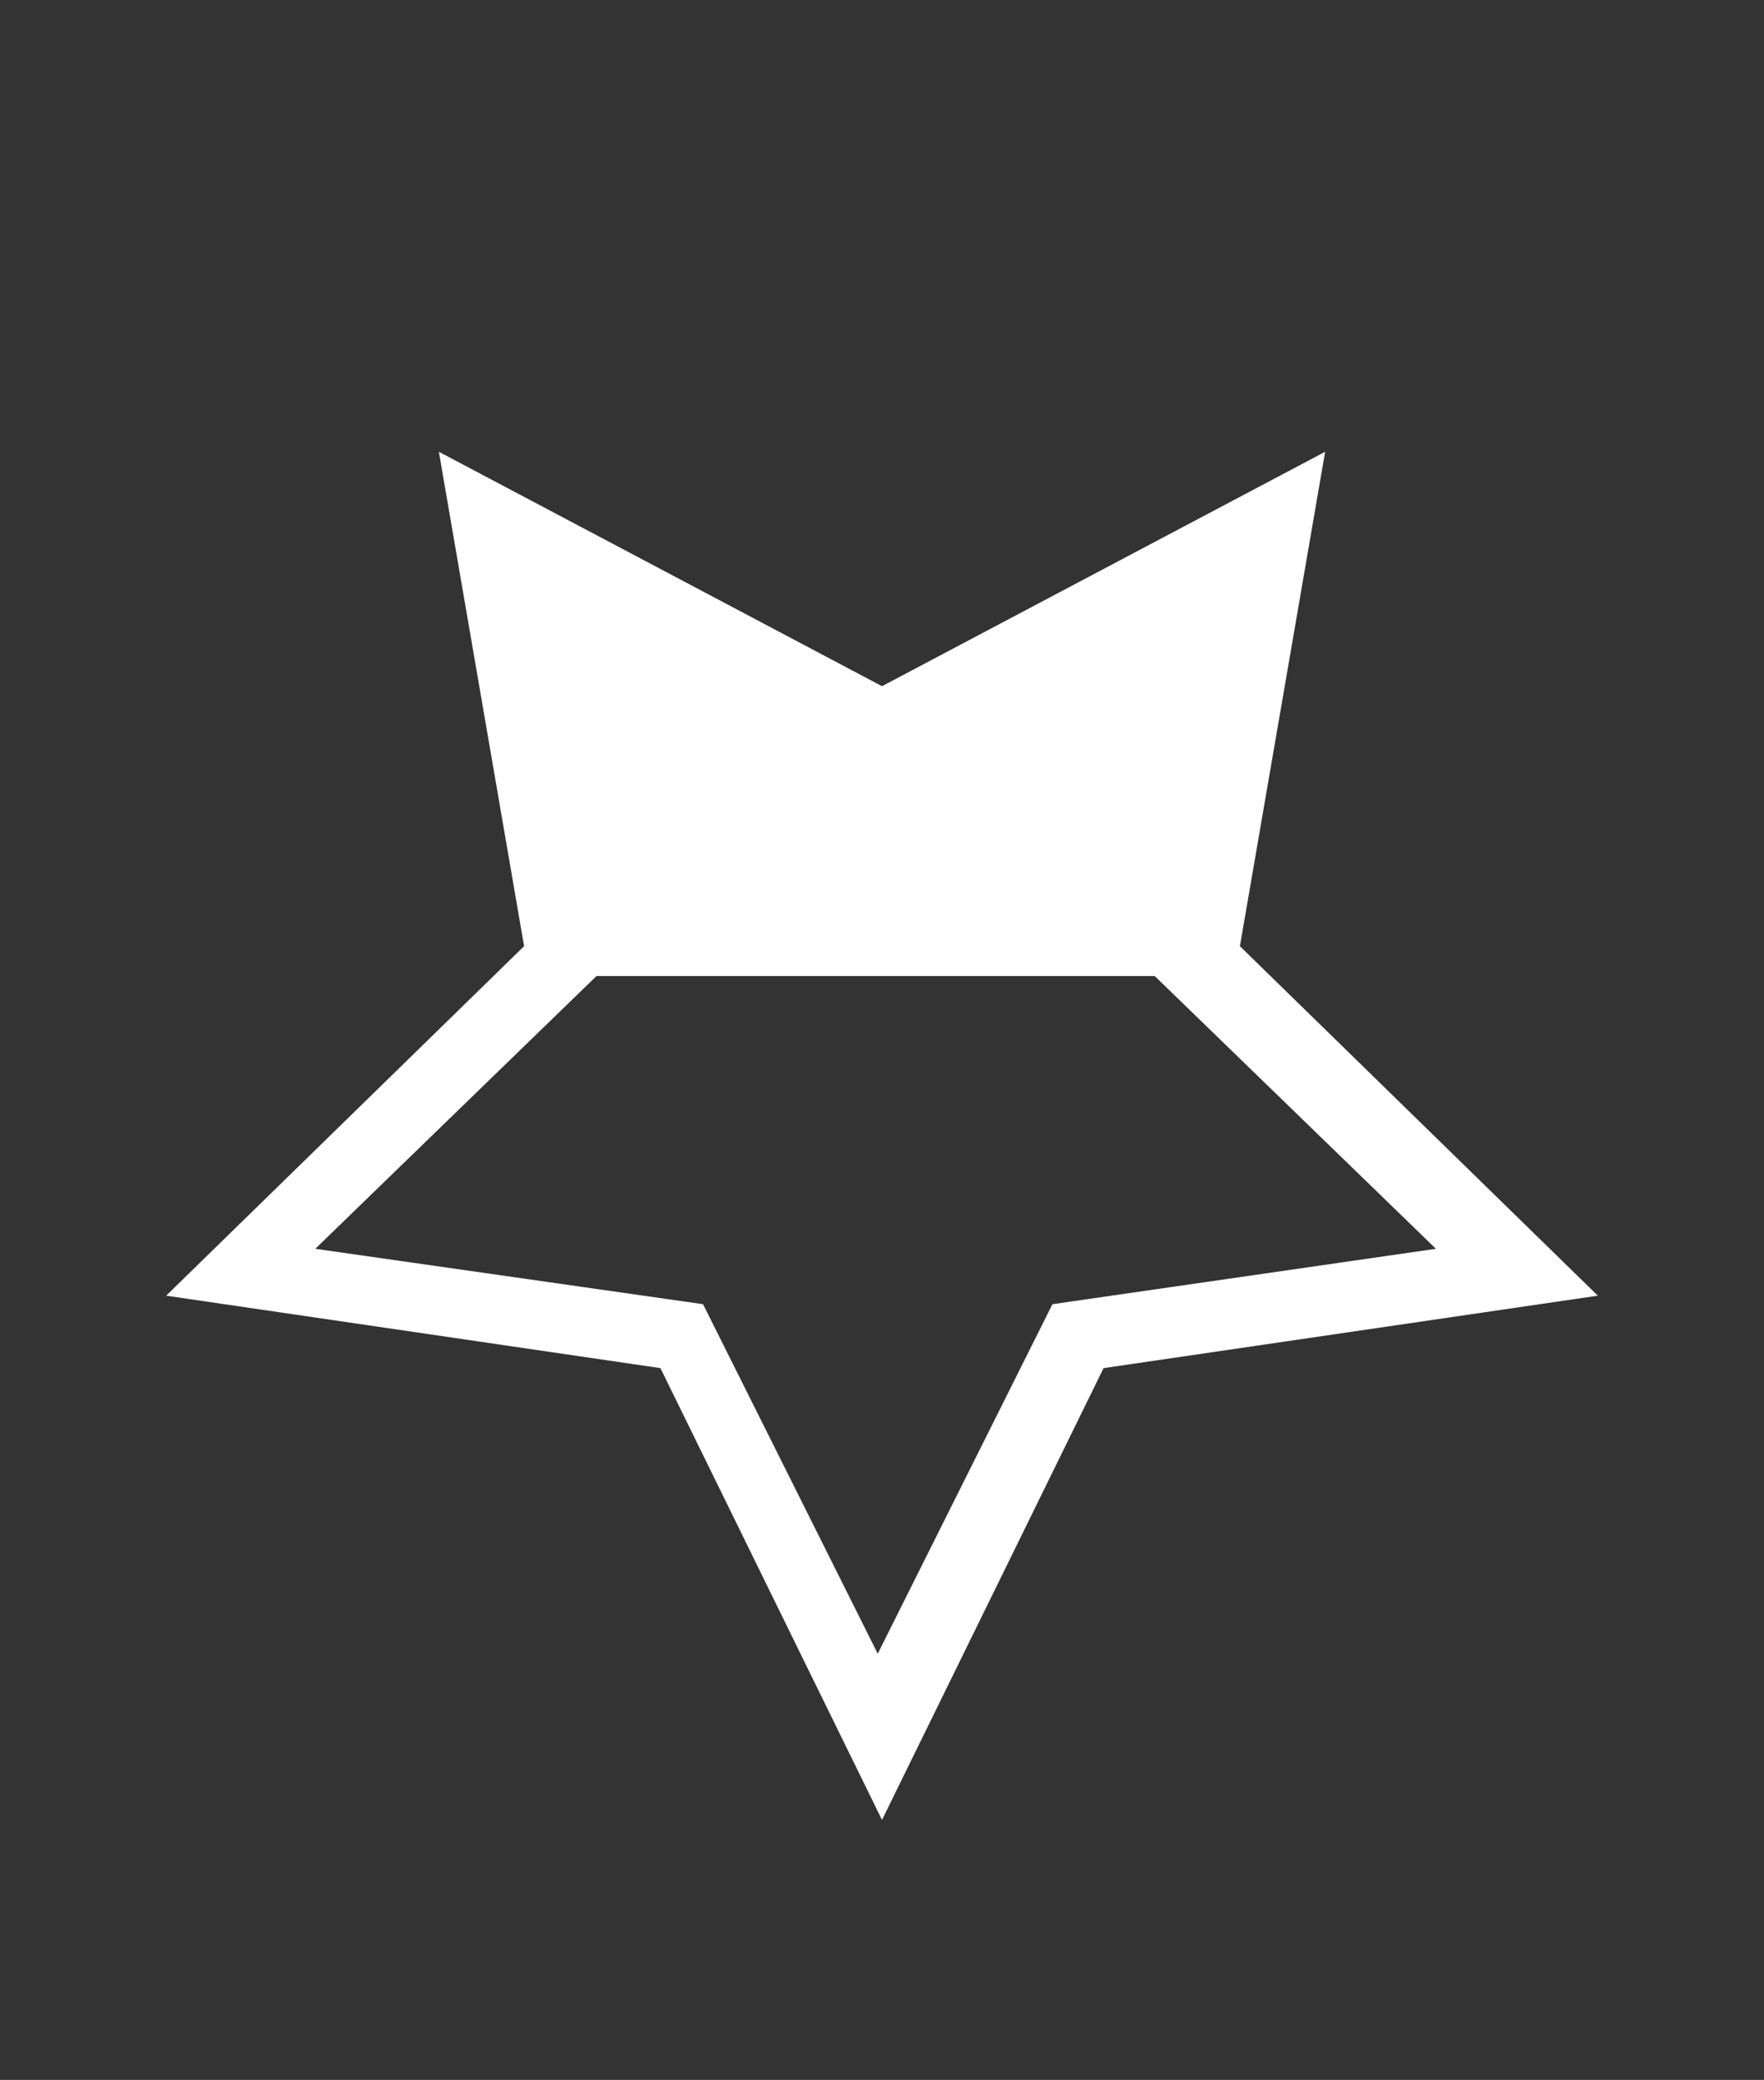<?xml version="1.0" encoding="utf-8"?>
<!-- Generator: Adobe Illustrator 18.0.0, SVG Export Plug-In . SVG Version: 6.00 Build 0)  -->
<!DOCTYPE svg PUBLIC "-//W3C//DTD SVG 1.1//EN" "http://www.w3.org/Graphics/SVG/1.1/DTD/svg11.dtd">
<svg version="1.1" id="Layer_1" xmlns:x="http://ns.adobe.com/Extensibility/1.0/" xmlns:i="http://ns.adobe.com/AdobeIllustrator/10.0/" xmlns:graph="http://ns.adobe.com/Graphs/1.0/"
	 xmlns="http://www.w3.org/2000/svg" xmlns:xlink="http://www.w3.org/1999/xlink" x="0px" y="0px" viewBox="0 0 41.4 48.8"
	 enable-background="new 0 0 41.4 48.8" xml:space="preserve">
<rect x="0" y="0" width="41.4" height="48.8" fill="#333333" stroke="none"/>
<g id="starry_small_color_icon">
	<path fill="#FFFFFF" d="M29.1,22.2l2-11.6l-10.4,5.5l-10.4-5.5l2,11.6l-8.4,8.2l11.6,1.7l5.2,10.6l5.2-10.6l11.6-1.7L29.1,22.2z
		 M24.7,30.6l-4.1,8.2l-4.1-8.2l-9.1-1.3l6.6-6.4h13.1l6.6,6.4L24.7,30.6z"/>
</g>
</svg>
